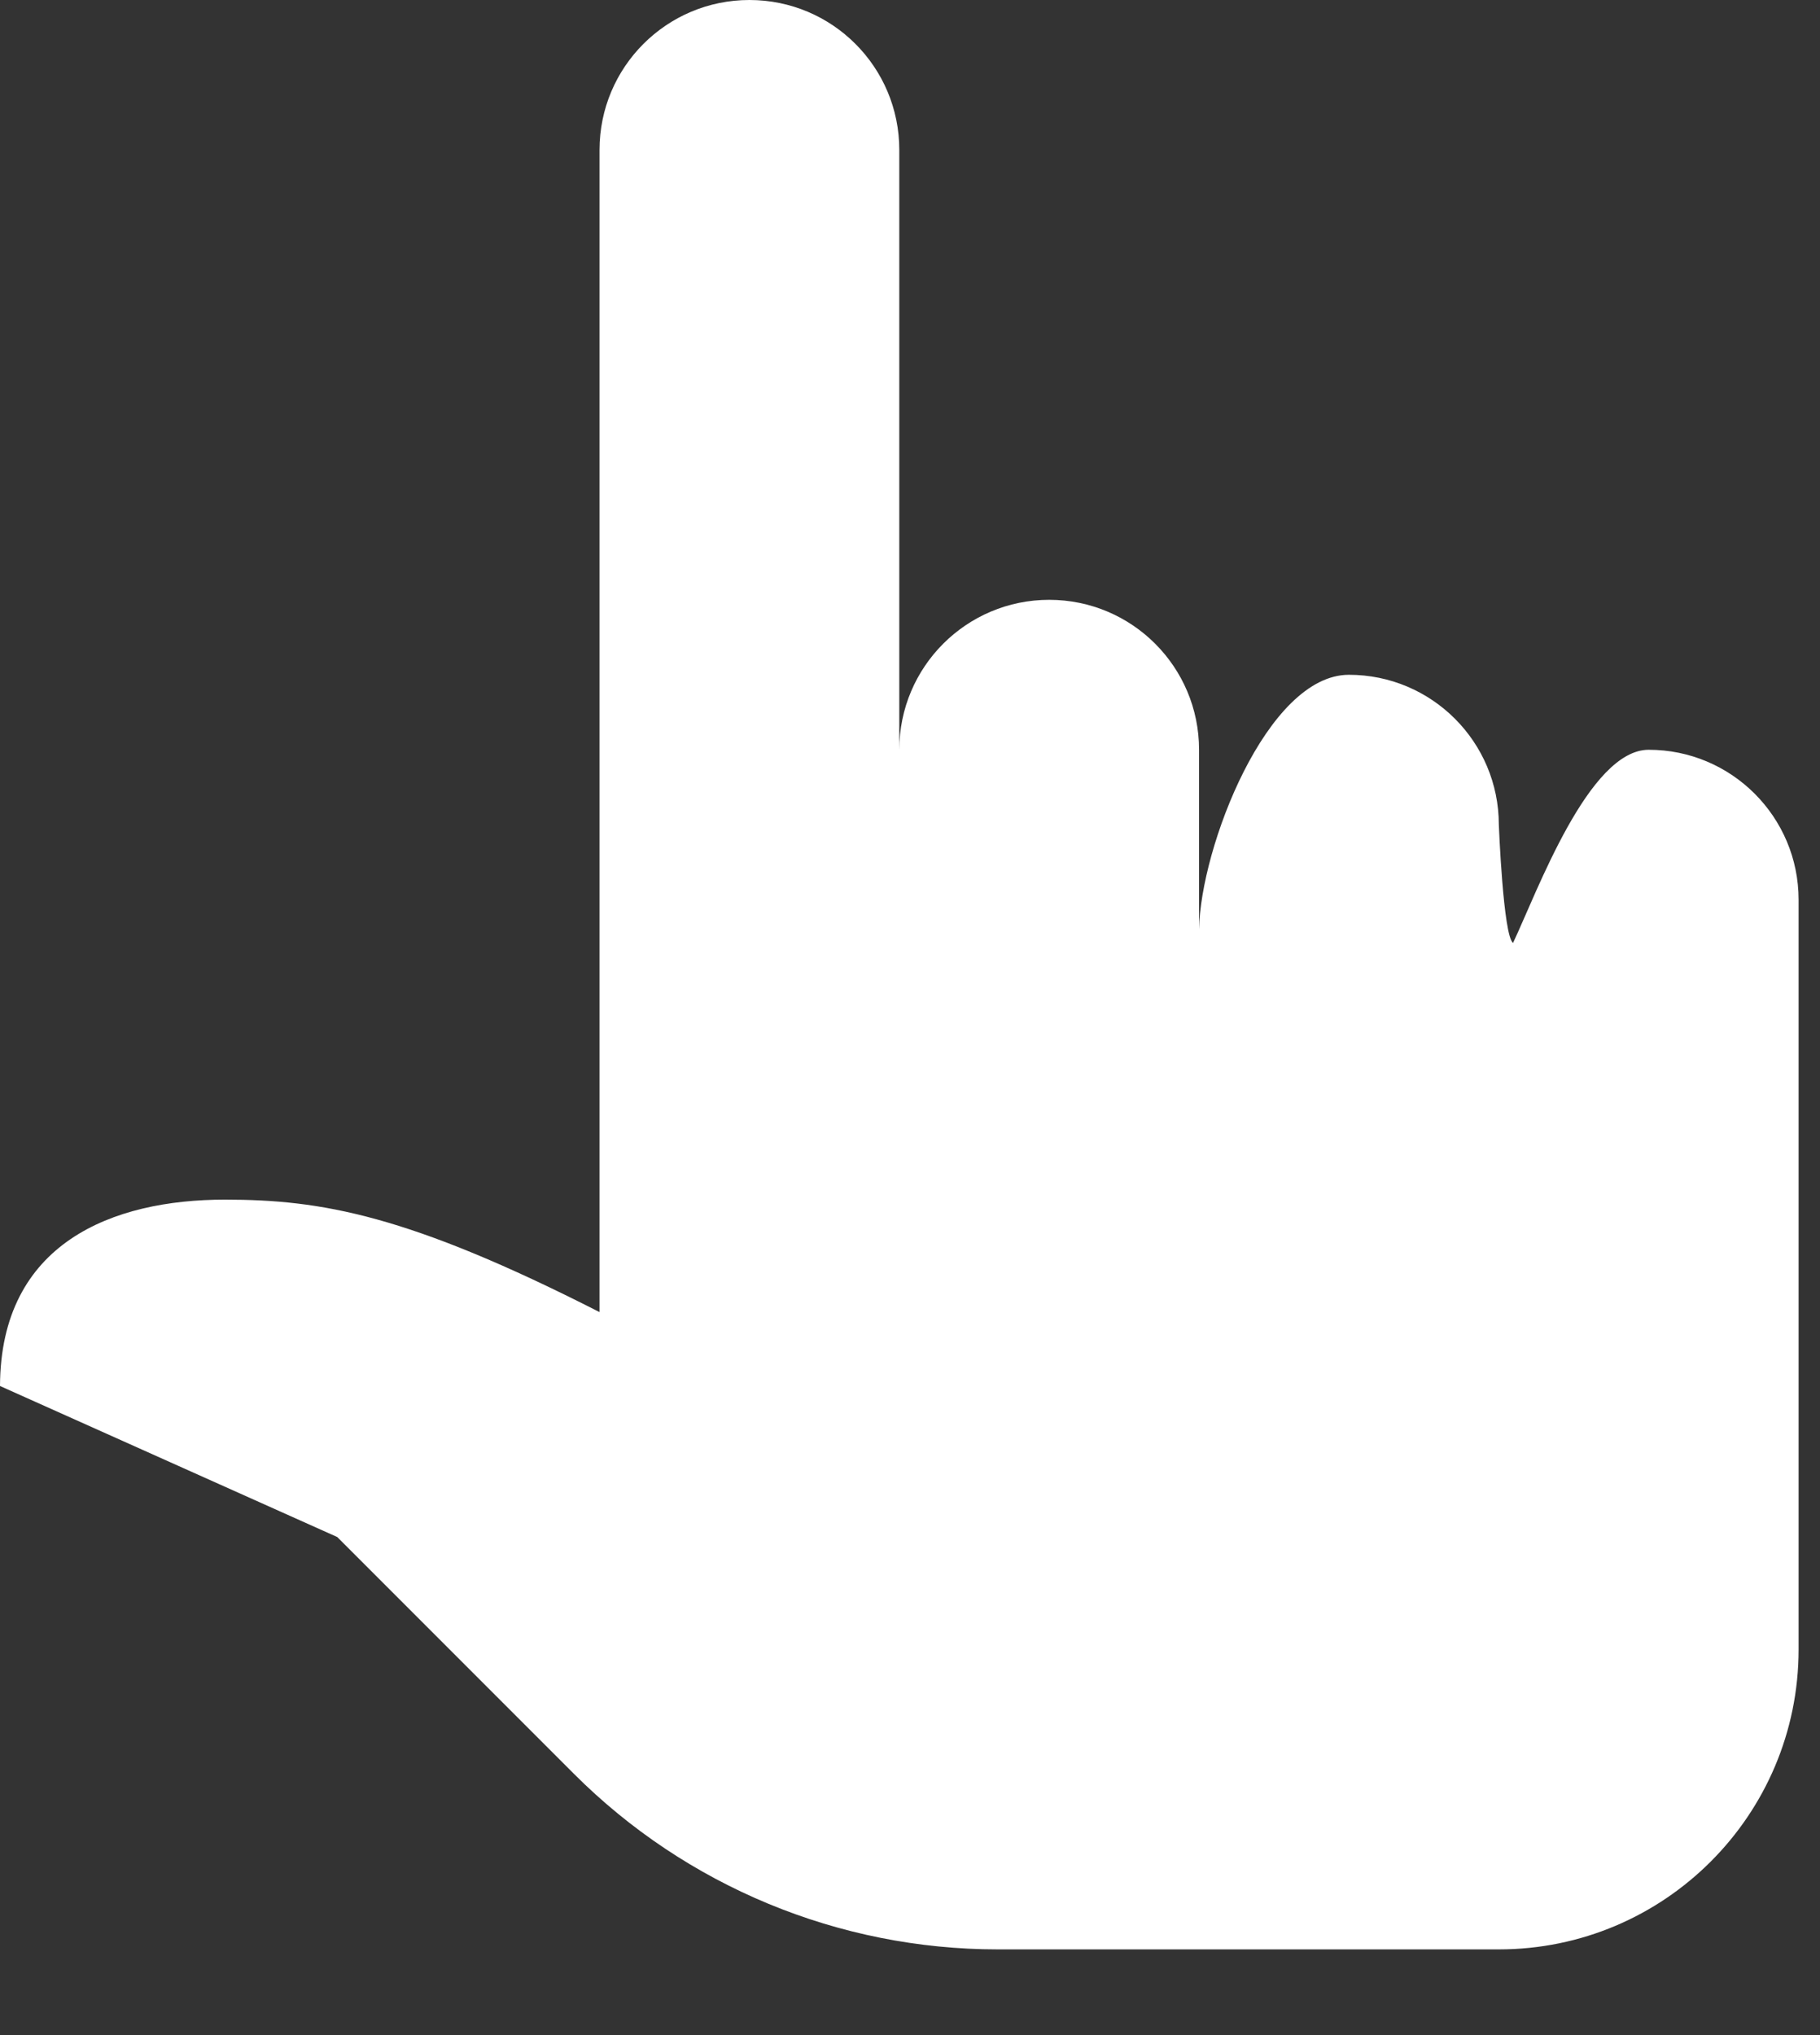 <svg width="17" height="19" viewBox="0 0 17 19" fill="none" xmlns="http://www.w3.org/2000/svg">
<rect x="0" y="0" width="17" height="19" fill="#333333" stroke="none"/>
<path d="M5.6 1.4C5.6 0.626 6.227 0 7 0C7.774 0 8.4 0.626 8.4 1.4V8.35L8.4 7C8.4 6.227 9.027 5.6 9.8 5.6C10.574 5.6 11.2 6.227 11.2 7V8.676C11.213 7.914 11.835 6.3 12.6 6.3C13.373 6.3 14 6.927 14 7.7C14 7.7 14.041 8.741 14.133 8.803C14.357 8.329 14.84 7 15.4 7C16.173 7 16.8 7.627 16.8 8.4V15.4C16.8 16.946 15.546 18.2 14 18.2H9.32C7.834 18.2 6.41 17.61 5.36 16.56L3.15 14.35L1.85966e-05 12.94C0.005 11.603 1.053 11.2 2.1 11.2C3.002 11.2 3.814 11.341 5.6 12.25L5.6 1.4Z" fill="white"/>
</svg>
